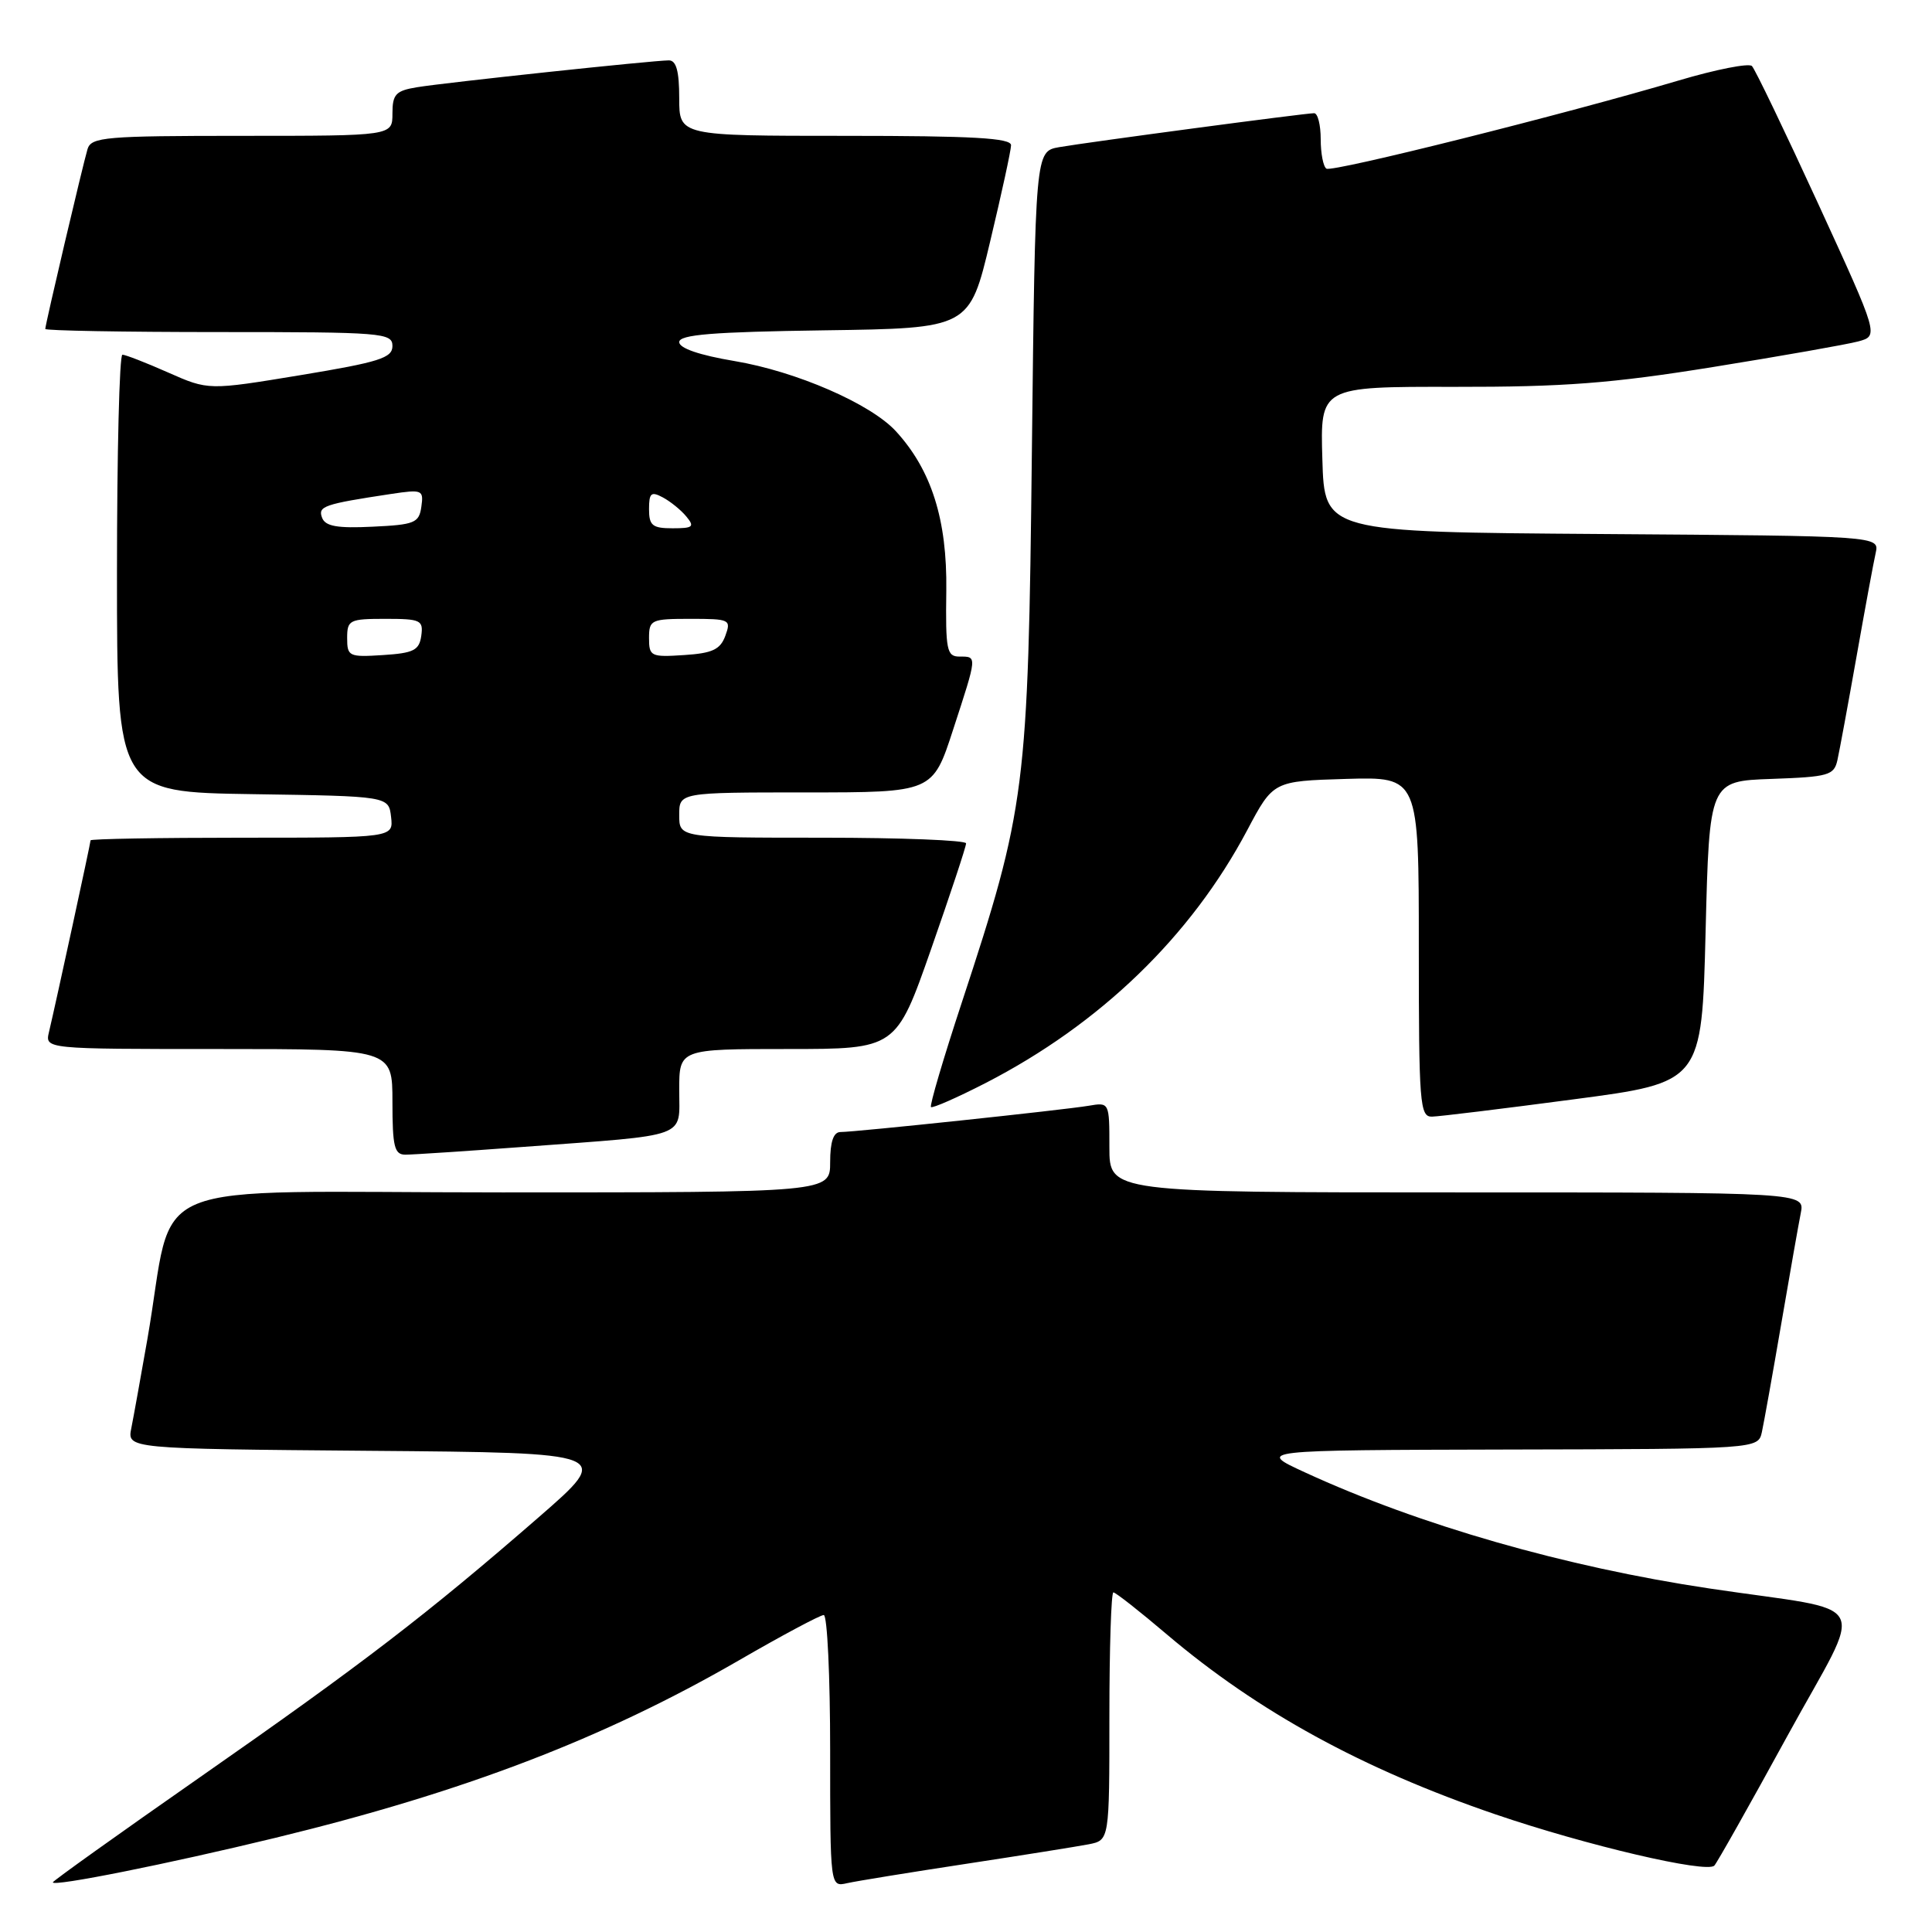 <?xml version="1.0" encoding="UTF-8" standalone="no"?>
<!DOCTYPE svg PUBLIC "-//W3C//DTD SVG 1.1//EN" "http://www.w3.org/Graphics/SVG/1.1/DTD/svg11.dtd" >
<svg xmlns="http://www.w3.org/2000/svg" xmlns:xlink="http://www.w3.org/1999/xlink" version="1.1" viewBox="0 0 256 256">
 <g >
 <path fill="currentColor"
d=" M 36.50 243.52 C 61.48 237.45 79.97 230.37 97.90 220.01 C 103.62 216.70 108.68 214.00 109.15 214.00 C 109.62 214.00 110.00 222.11 110.00 232.02 C 110.00 250.04 110.00 250.04 112.25 249.53 C 113.49 249.25 120.58 248.10 128.00 246.97 C 135.43 245.84 142.74 244.67 144.25 244.38 C 147.00 243.84 147.00 243.84 147.00 227.42 C 147.00 218.39 147.24 211.00 147.53 211.00 C 147.82 211.00 151.02 213.51 154.64 216.59 C 166.71 226.82 180.53 234.39 198.15 240.41 C 210.21 244.53 226.16 248.26 227.16 247.20 C 227.52 246.82 231.89 239.07 236.85 230.00 C 247.16 211.17 248.54 213.78 226.50 210.48 C 207.42 207.63 188.05 202.07 172.94 195.11 C 166.50 192.15 166.50 192.15 199.73 192.07 C 232.96 192.00 232.96 192.00 233.46 189.75 C 233.73 188.51 234.88 182.10 236.01 175.50 C 237.14 168.90 238.31 162.26 238.61 160.75 C 239.16 158.00 239.16 158.00 193.08 158.00 C 147.00 158.00 147.00 158.00 147.00 152.03 C 147.00 146.06 147.00 146.05 144.25 146.52 C 141.01 147.07 113.37 150.00 111.37 150.00 C 110.44 150.00 110.00 151.28 110.00 154.00 C 110.00 158.00 110.00 158.00 66.57 158.00 C 17.49 158.00 23.35 155.57 19.52 177.50 C 18.65 182.45 17.70 187.73 17.40 189.24 C 16.85 191.97 16.85 191.97 49.03 192.24 C 81.20 192.50 81.20 192.50 71.35 201.07 C 56.57 213.92 48.02 220.48 26.54 235.46 C 15.79 242.96 7.00 249.24 7.00 249.42 C 7.00 250.03 22.25 246.98 36.50 243.52 Z  M 69.47 151.96 C 91.55 150.32 90.00 150.89 90.00 144.45 C 90.00 139.00 90.00 139.00 104.37 139.00 C 118.74 139.00 118.74 139.00 123.38 125.75 C 125.93 118.46 128.02 112.16 128.01 111.75 C 128.01 111.34 119.45 111.00 109.00 111.00 C 90.00 111.00 90.00 111.00 90.00 108.00 C 90.00 105.00 90.00 105.00 106.79 105.00 C 123.59 105.00 123.59 105.00 126.29 96.69 C 129.51 86.81 129.50 87.00 127.14 87.00 C 125.45 87.00 125.28 86.16 125.39 78.25 C 125.51 68.85 123.42 62.27 118.70 57.13 C 115.36 53.50 105.50 49.21 97.32 47.84 C 92.67 47.06 90.00 46.14 90.00 45.33 C 90.00 44.34 94.39 43.98 109.23 43.77 C 128.46 43.50 128.46 43.50 131.20 32.00 C 132.71 25.68 133.96 19.94 133.97 19.25 C 133.99 18.29 128.95 18.00 112.00 18.00 C 90.00 18.00 90.00 18.00 90.00 13.00 C 90.00 9.43 89.61 8.00 88.63 8.00 C 86.58 8.00 59.00 10.94 55.25 11.56 C 52.44 12.02 52.00 12.49 52.00 15.05 C 52.00 18.00 52.00 18.00 32.07 18.00 C 13.95 18.00 12.09 18.16 11.60 19.75 C 10.98 21.82 6.00 42.99 6.00 43.59 C 6.00 43.81 16.35 44.00 29.00 44.00 C 50.70 44.00 52.00 44.10 52.00 45.85 C 52.00 47.43 50.27 47.98 39.81 49.71 C 27.62 51.72 27.62 51.72 22.28 49.36 C 19.35 48.06 16.62 47.00 16.22 47.00 C 15.82 47.00 15.50 60.04 15.50 75.98 C 15.50 104.96 15.50 104.96 33.50 105.23 C 51.50 105.50 51.50 105.50 51.82 108.25 C 52.13 111.00 52.13 111.00 32.07 111.00 C 21.03 111.00 12.00 111.16 12.00 111.35 C 12.00 111.71 7.45 132.69 6.49 136.75 C 5.96 139.00 5.96 139.00 28.98 139.00 C 52.00 139.00 52.00 139.00 52.00 146.00 C 52.00 151.95 52.26 153.00 53.72 153.00 C 54.66 153.00 61.75 152.53 69.47 151.96 Z  M 208.50 145.67 C 225.50 143.43 225.50 143.43 226.00 123.47 C 226.50 103.50 226.50 103.50 234.74 103.21 C 242.31 102.94 243.02 102.74 243.47 100.71 C 243.74 99.49 244.88 93.33 246.00 87.00 C 247.12 80.67 248.26 74.49 248.54 73.26 C 249.03 71.02 249.03 71.02 212.27 70.76 C 175.50 70.50 175.50 70.50 175.22 60.86 C 174.93 51.23 174.93 51.23 192.72 51.26 C 207.25 51.28 213.52 50.80 227.00 48.63 C 236.07 47.17 244.73 45.64 246.23 45.24 C 248.95 44.50 248.95 44.50 240.92 27.00 C 236.50 17.38 232.55 9.16 232.14 8.75 C 231.74 8.34 227.37 9.20 222.45 10.66 C 207.46 15.11 176.56 22.85 175.76 22.35 C 175.34 22.09 175.00 20.33 175.00 18.44 C 175.00 16.55 174.61 15.00 174.13 15.00 C 172.93 15.00 144.20 18.83 140.34 19.50 C 137.18 20.06 137.18 20.06 136.73 59.78 C 136.23 104.72 135.93 107.04 127.45 132.82 C 125.00 140.25 123.16 146.49 123.36 146.69 C 123.55 146.88 126.81 145.45 130.61 143.50 C 145.80 135.68 157.81 124.07 165.27 109.99 C 168.71 103.50 168.71 103.50 178.36 103.21 C 188.00 102.93 188.00 102.93 188.00 125.46 C 188.00 146.28 188.13 148.00 189.75 147.96 C 190.71 147.94 199.15 146.91 208.50 145.67 Z  M 46.00 84.55 C 46.00 82.15 46.30 82.00 51.07 82.00 C 55.75 82.00 56.11 82.17 55.82 84.25 C 55.55 86.17 54.80 86.54 50.75 86.80 C 46.24 87.09 46.00 86.98 46.00 84.55 Z  M 86.00 84.55 C 86.00 82.13 86.27 82.00 91.47 82.00 C 96.72 82.00 96.90 82.09 96.11 84.25 C 95.44 86.07 94.39 86.56 90.64 86.80 C 86.25 87.09 86.00 86.97 86.00 84.55 Z  M 42.68 68.61 C 42.09 67.08 42.90 66.80 51.83 65.45 C 55.96 64.83 56.15 64.91 55.83 67.15 C 55.53 69.29 54.94 69.53 49.37 69.79 C 44.70 70.02 43.11 69.74 42.68 68.61 Z  M 86.00 67.46 C 86.00 65.32 86.28 65.08 87.83 65.91 C 88.84 66.45 90.25 67.59 90.95 68.45 C 92.07 69.80 91.83 70.00 89.12 70.00 C 86.45 70.00 86.00 69.64 86.00 67.46 Z "/>
</g>
</svg>